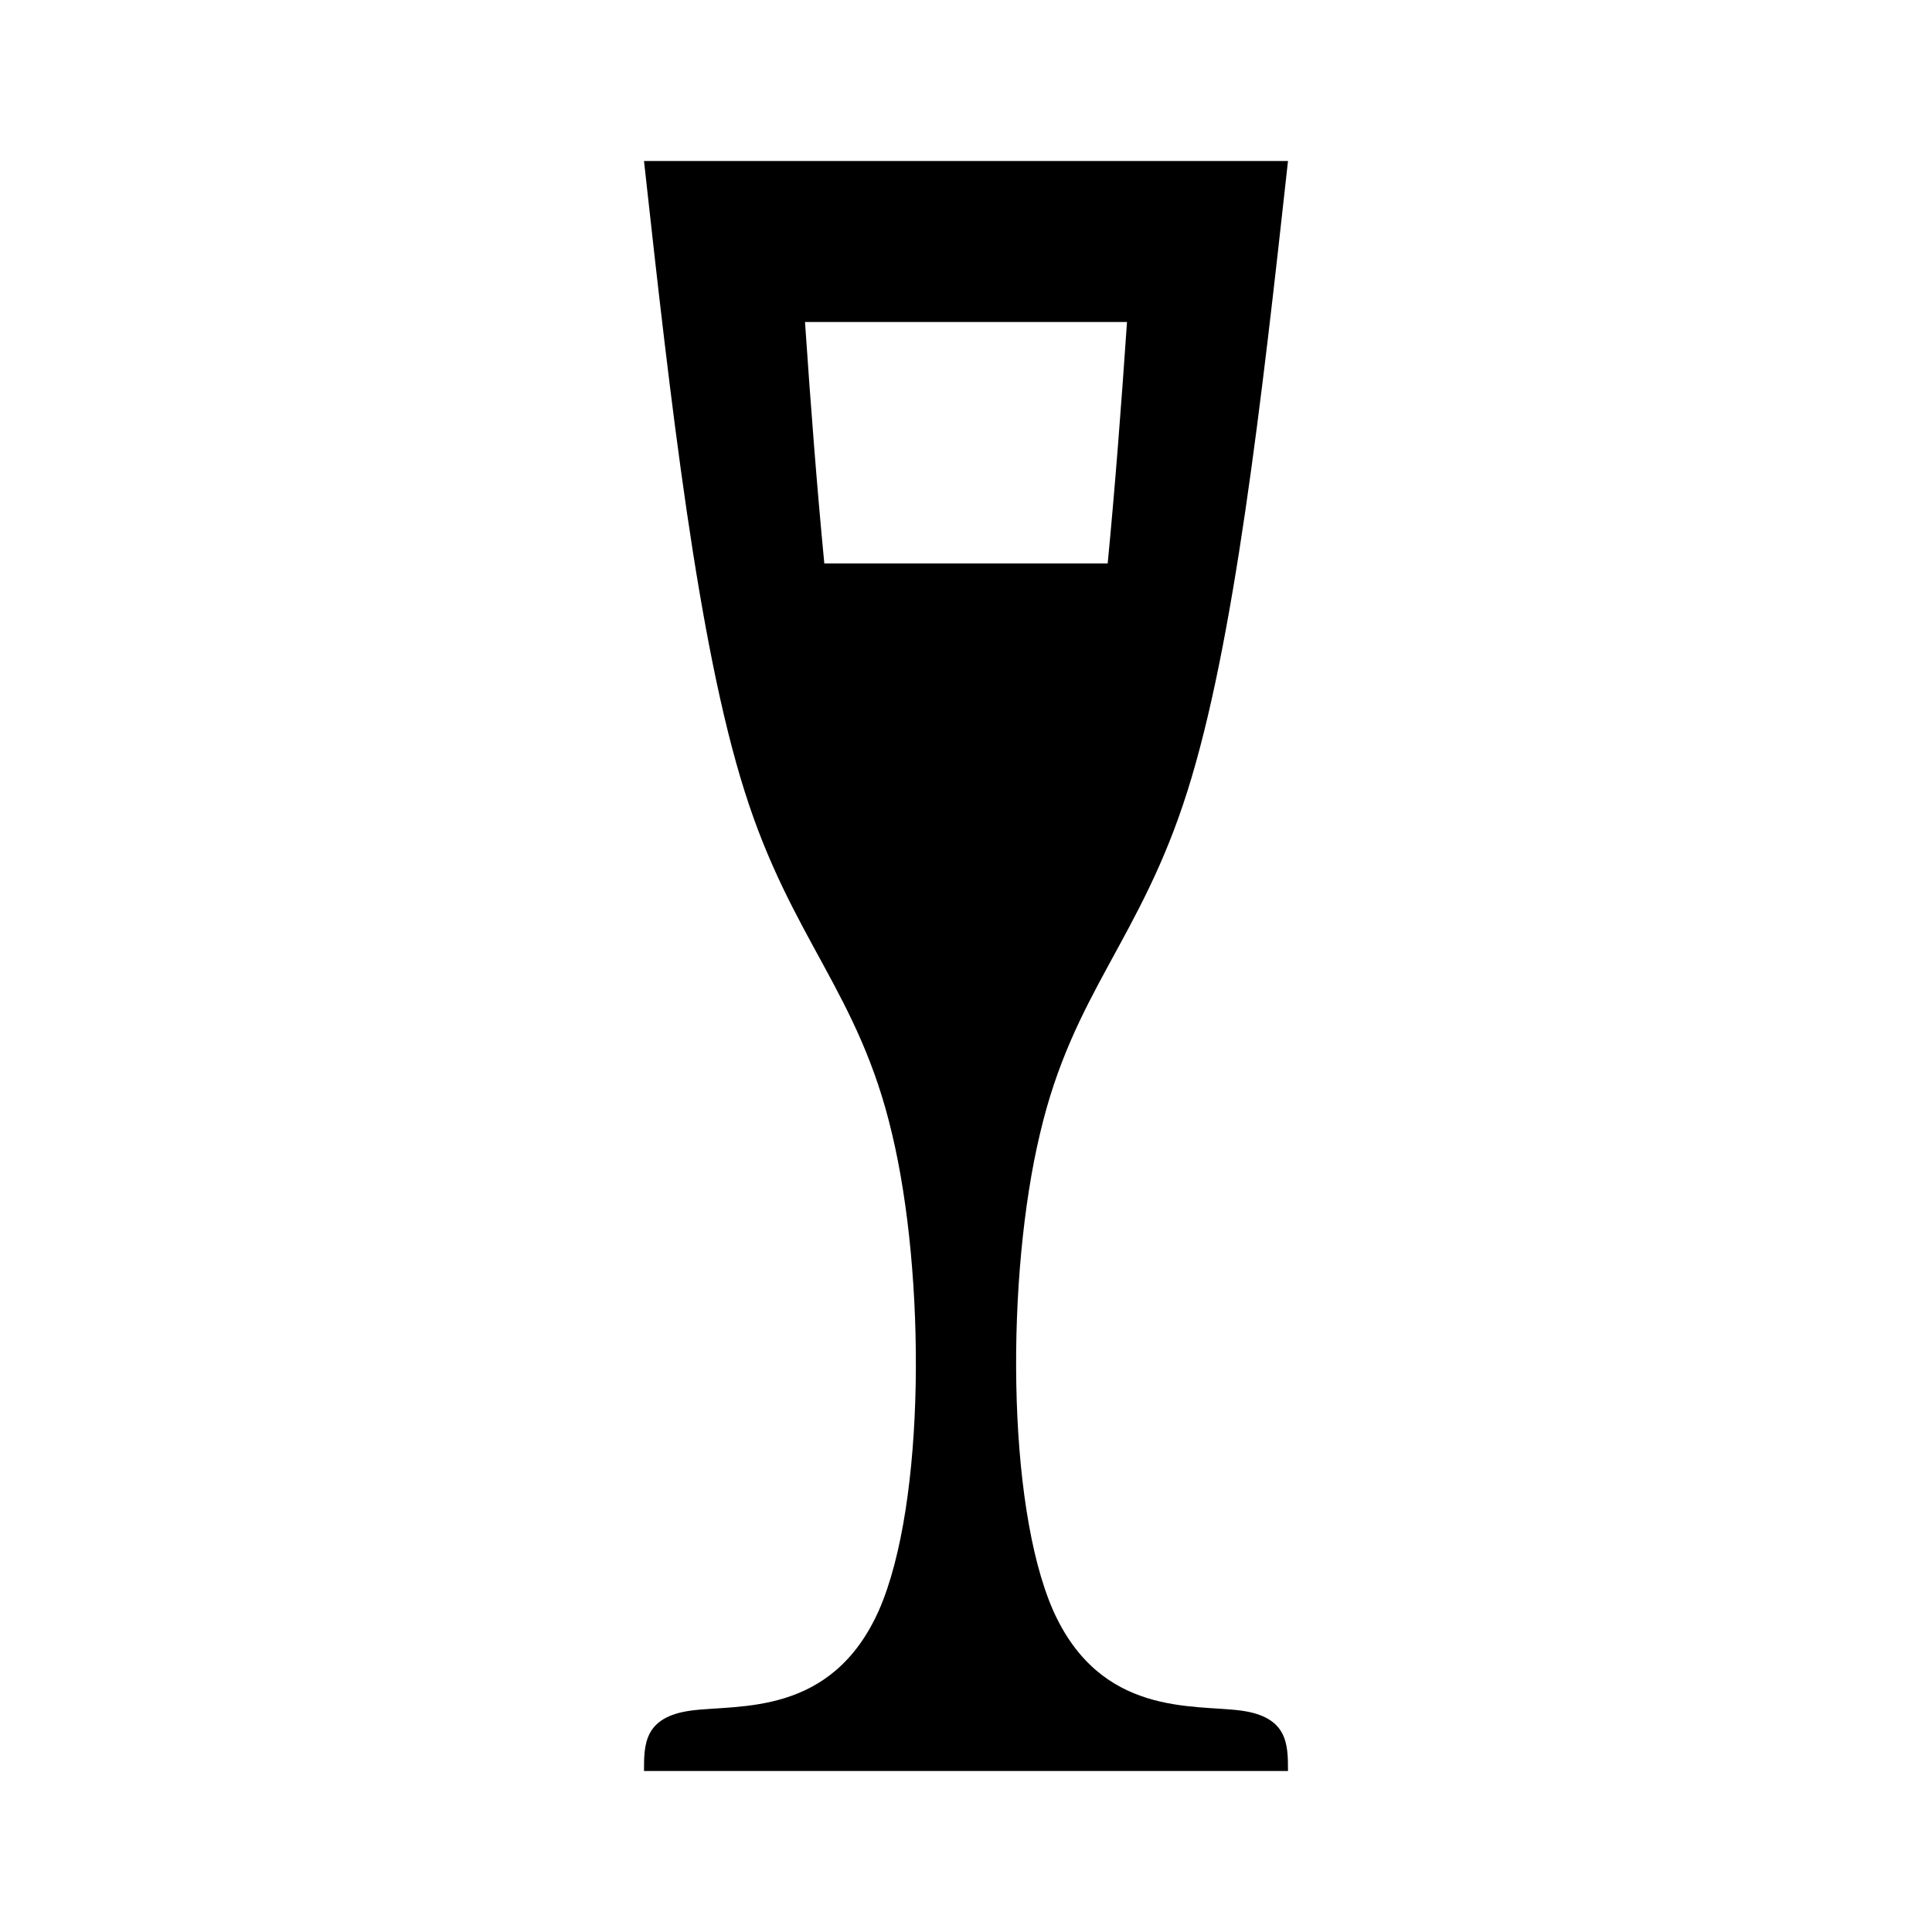 <svg xmlns="http://www.w3.org/2000/svg" viewBox="0 0 24 24"><path d="M8 2c.33 3 .67 6 1.25 7.83.58 1.84 1.42 2.5 1.83 4.25.42 1.75.42 4.59-.16 5.92-.59 1.33-1.75 1.17-2.34 1.25-.58.08-.58.42-.58.75h8c0-.33 0-.67-.58-.75-.59-.08-1.75.08-2.34-1.25-.58-1.33-.58-4.17-.16-5.92.41-1.75 1.25-2.41 1.83-4.25C15.33 8 15.67 5 16 2zm2 2h4c-.07 1.03-.15 2.07-.24 3h-3.52c-.09-.93-.17-1.97-.24-3z"/></svg>